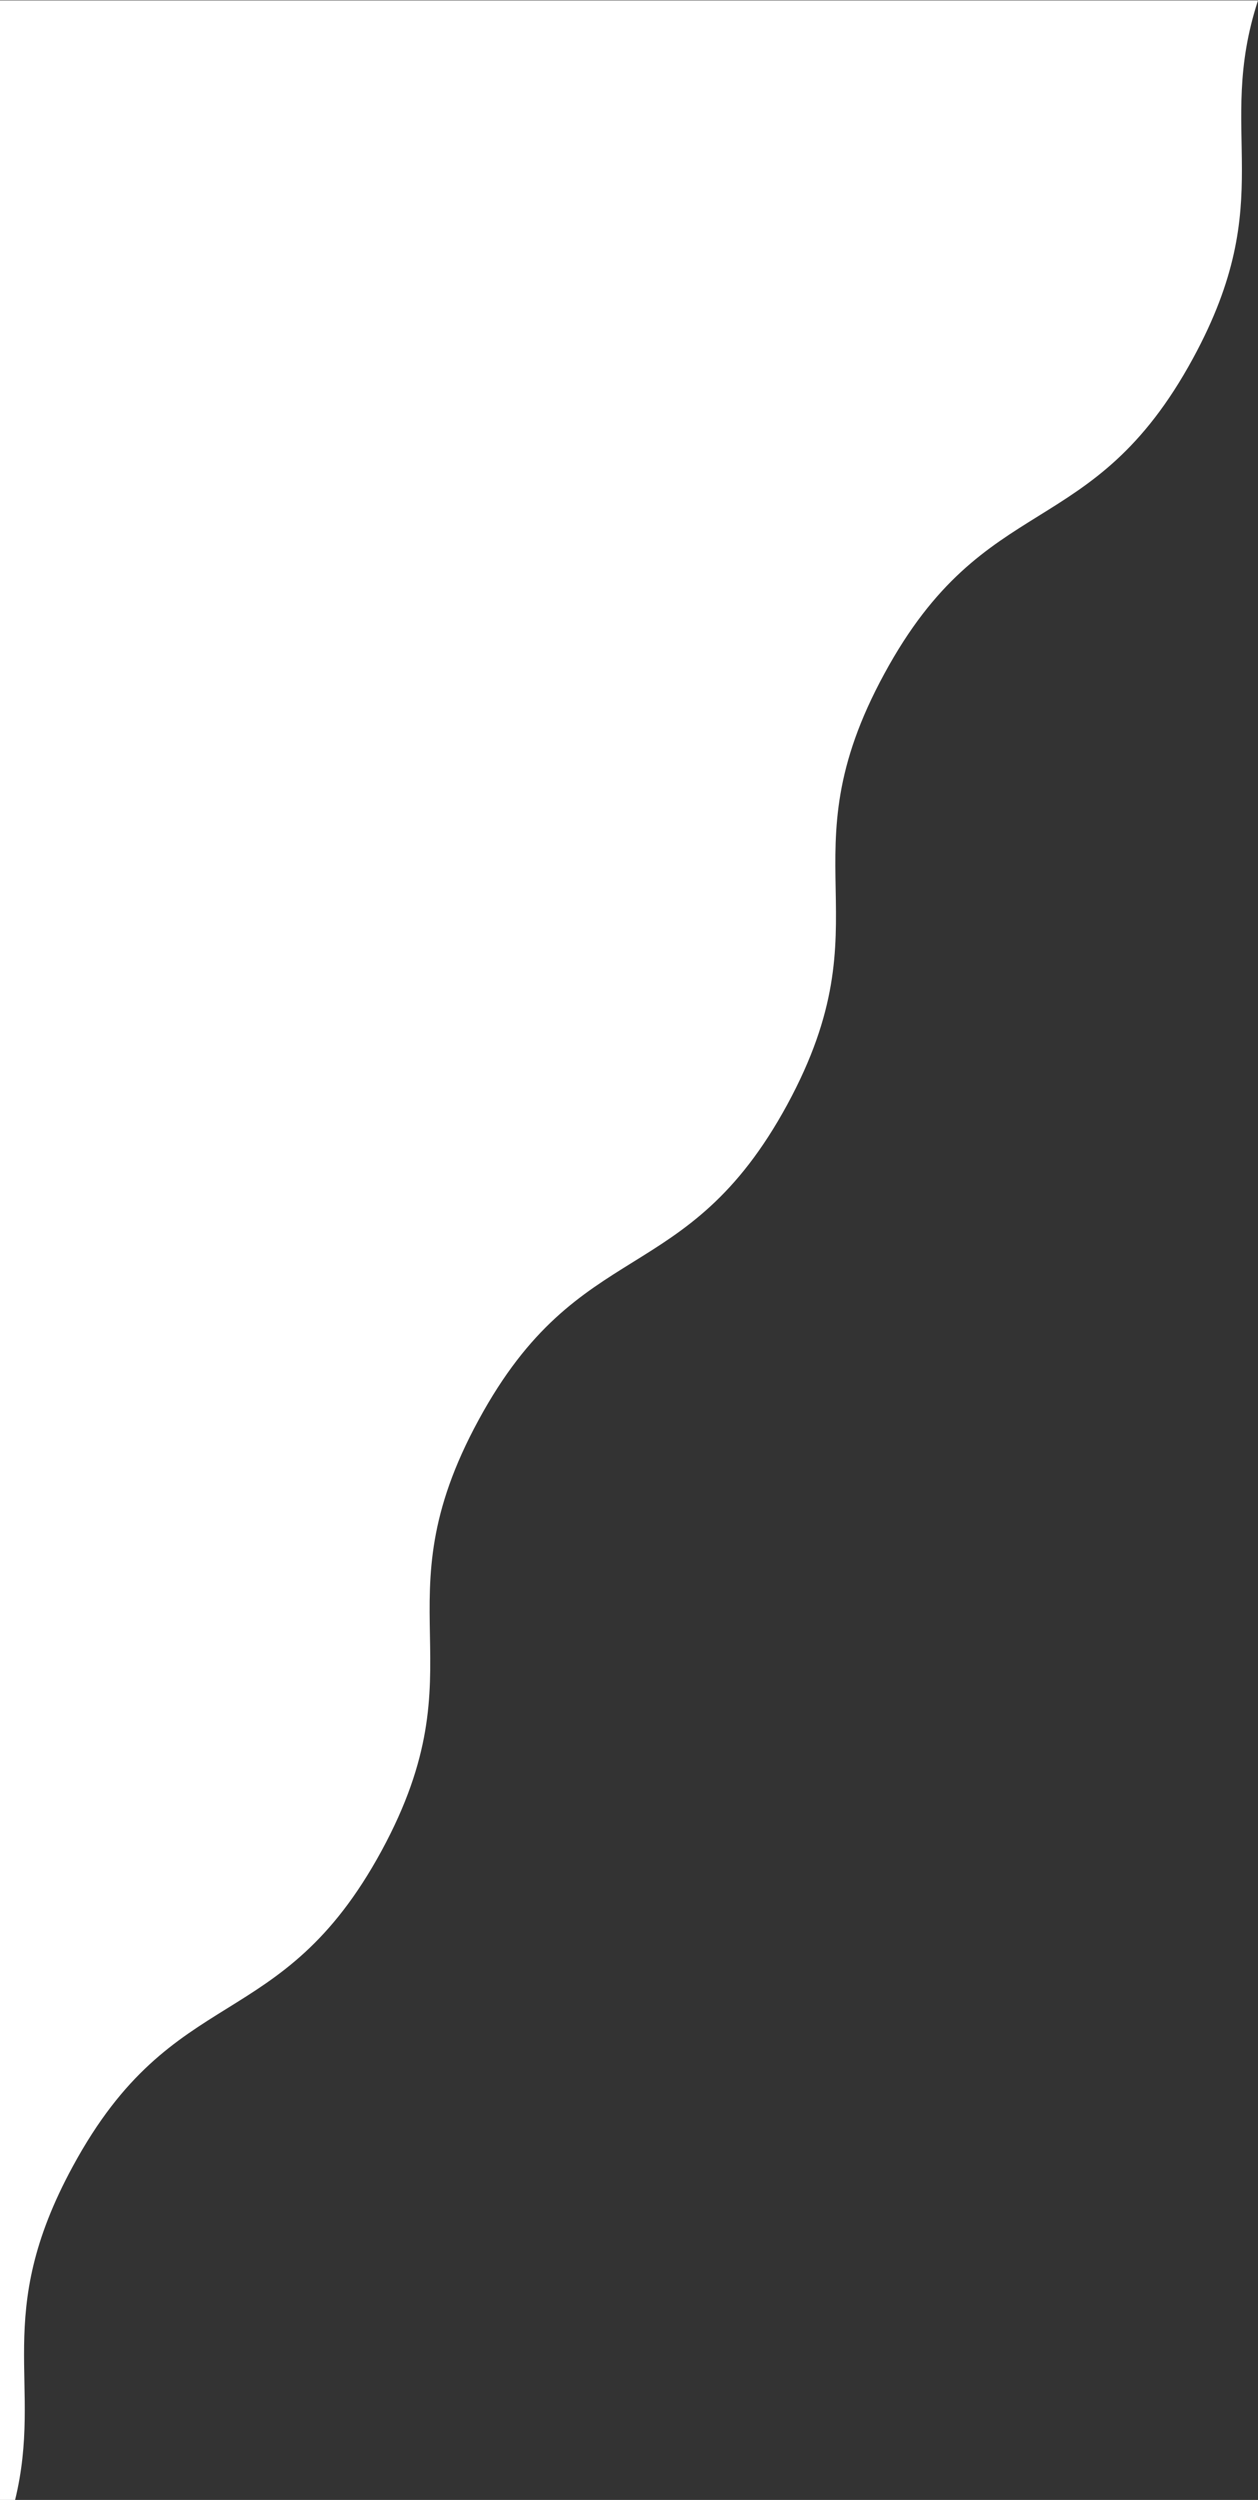 <?xml version="1.0" encoding="utf-8"?>
<!-- Generator: Adobe Illustrator 22.1.0, SVG Export Plug-In . SVG Version: 6.00 Build 0)  -->
<svg version="1.1" id="Layer_1" xmlns="http://www.w3.org/2000/svg" xmlns:xlink="http://www.w3.org/1999/xlink" x="0px" y="0px"
	 viewBox="0 0 302 600" style="enable-background:new 0 0 302 600;" xml:space="preserve">
<rect x="0" y="0" width="302" height="600" fill="#333333" stroke="none"/>
<style type="text/css">
	.st0{fill:#FFFFFF;}
</style>
<path class="st0" d="M17.5,519.9c24.3-44.8,49.8-31,74.1-75.7c24.3-44.8-1.1-58.6,23.3-103.4c24.3-44.8,49.8-31,74.1-75.7
	c24.3-44.8-1.1-58.6,23.3-103.4c24.3-44.8,49.8-31,74.1-75.7c20.9-38.4,5.2-54,15.6-85.9h-624v600H3.6
	C10.5,571.9-2.1,555.9,17.5,519.9z"/>
</svg>
